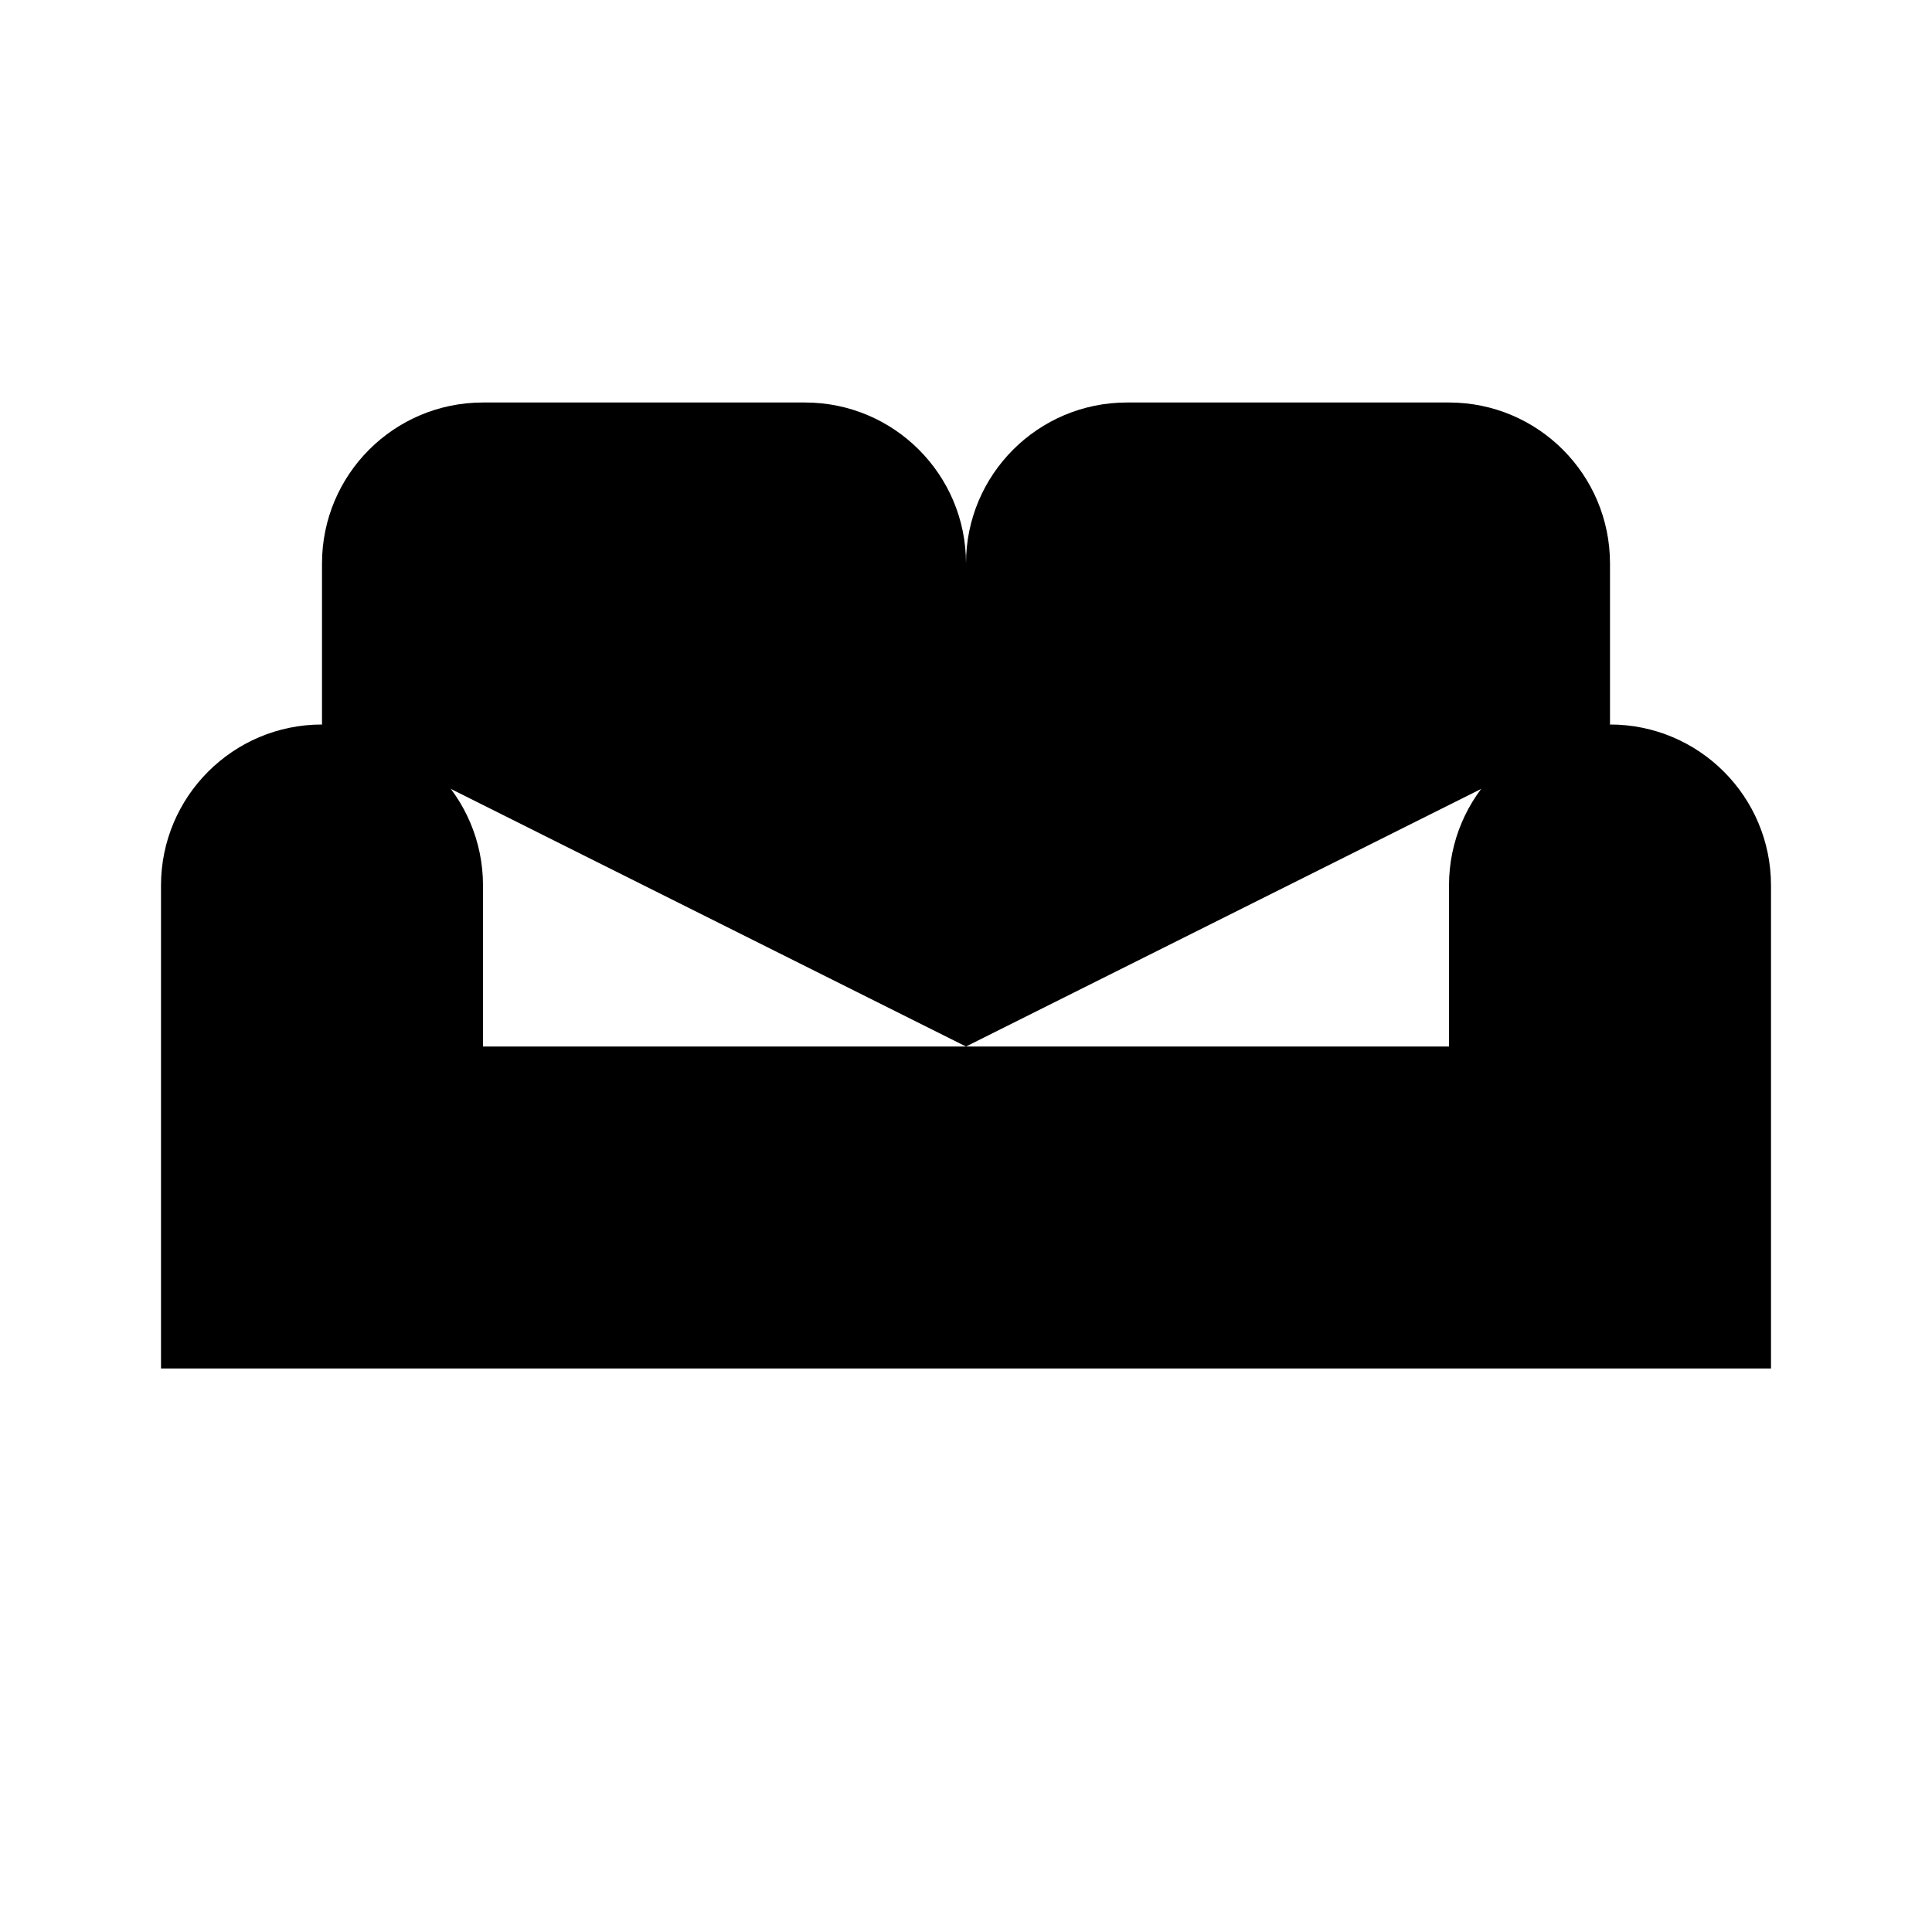 <svg class="pr-icon-iconoir" xmlns="http://www.w3.org/2000/svg" width="24" height="24" viewBox="0 0 24 24">
    <path d="M2 16L2 19"/>
    <path d="M12 13V7C12 5.895 12.895 5 14 5L18 5C19.105 5 20 5.895 20 7V9"/>
    <path d="M12 13V7C12 5.895 11.105 5 10 5L6 5C4.895 5 4 5.895 4 7V9"/>
    <path d="M20 9C18.895 9 18 9.895 18 11V13H6V11C6 9.895 5.105 9 4 9C2.895 9 2 9.895 2 11V17H22V11C22 9.895 21.105 9 20 9Z"/>
    <path d="M22 16L22 19"/>
</svg>

